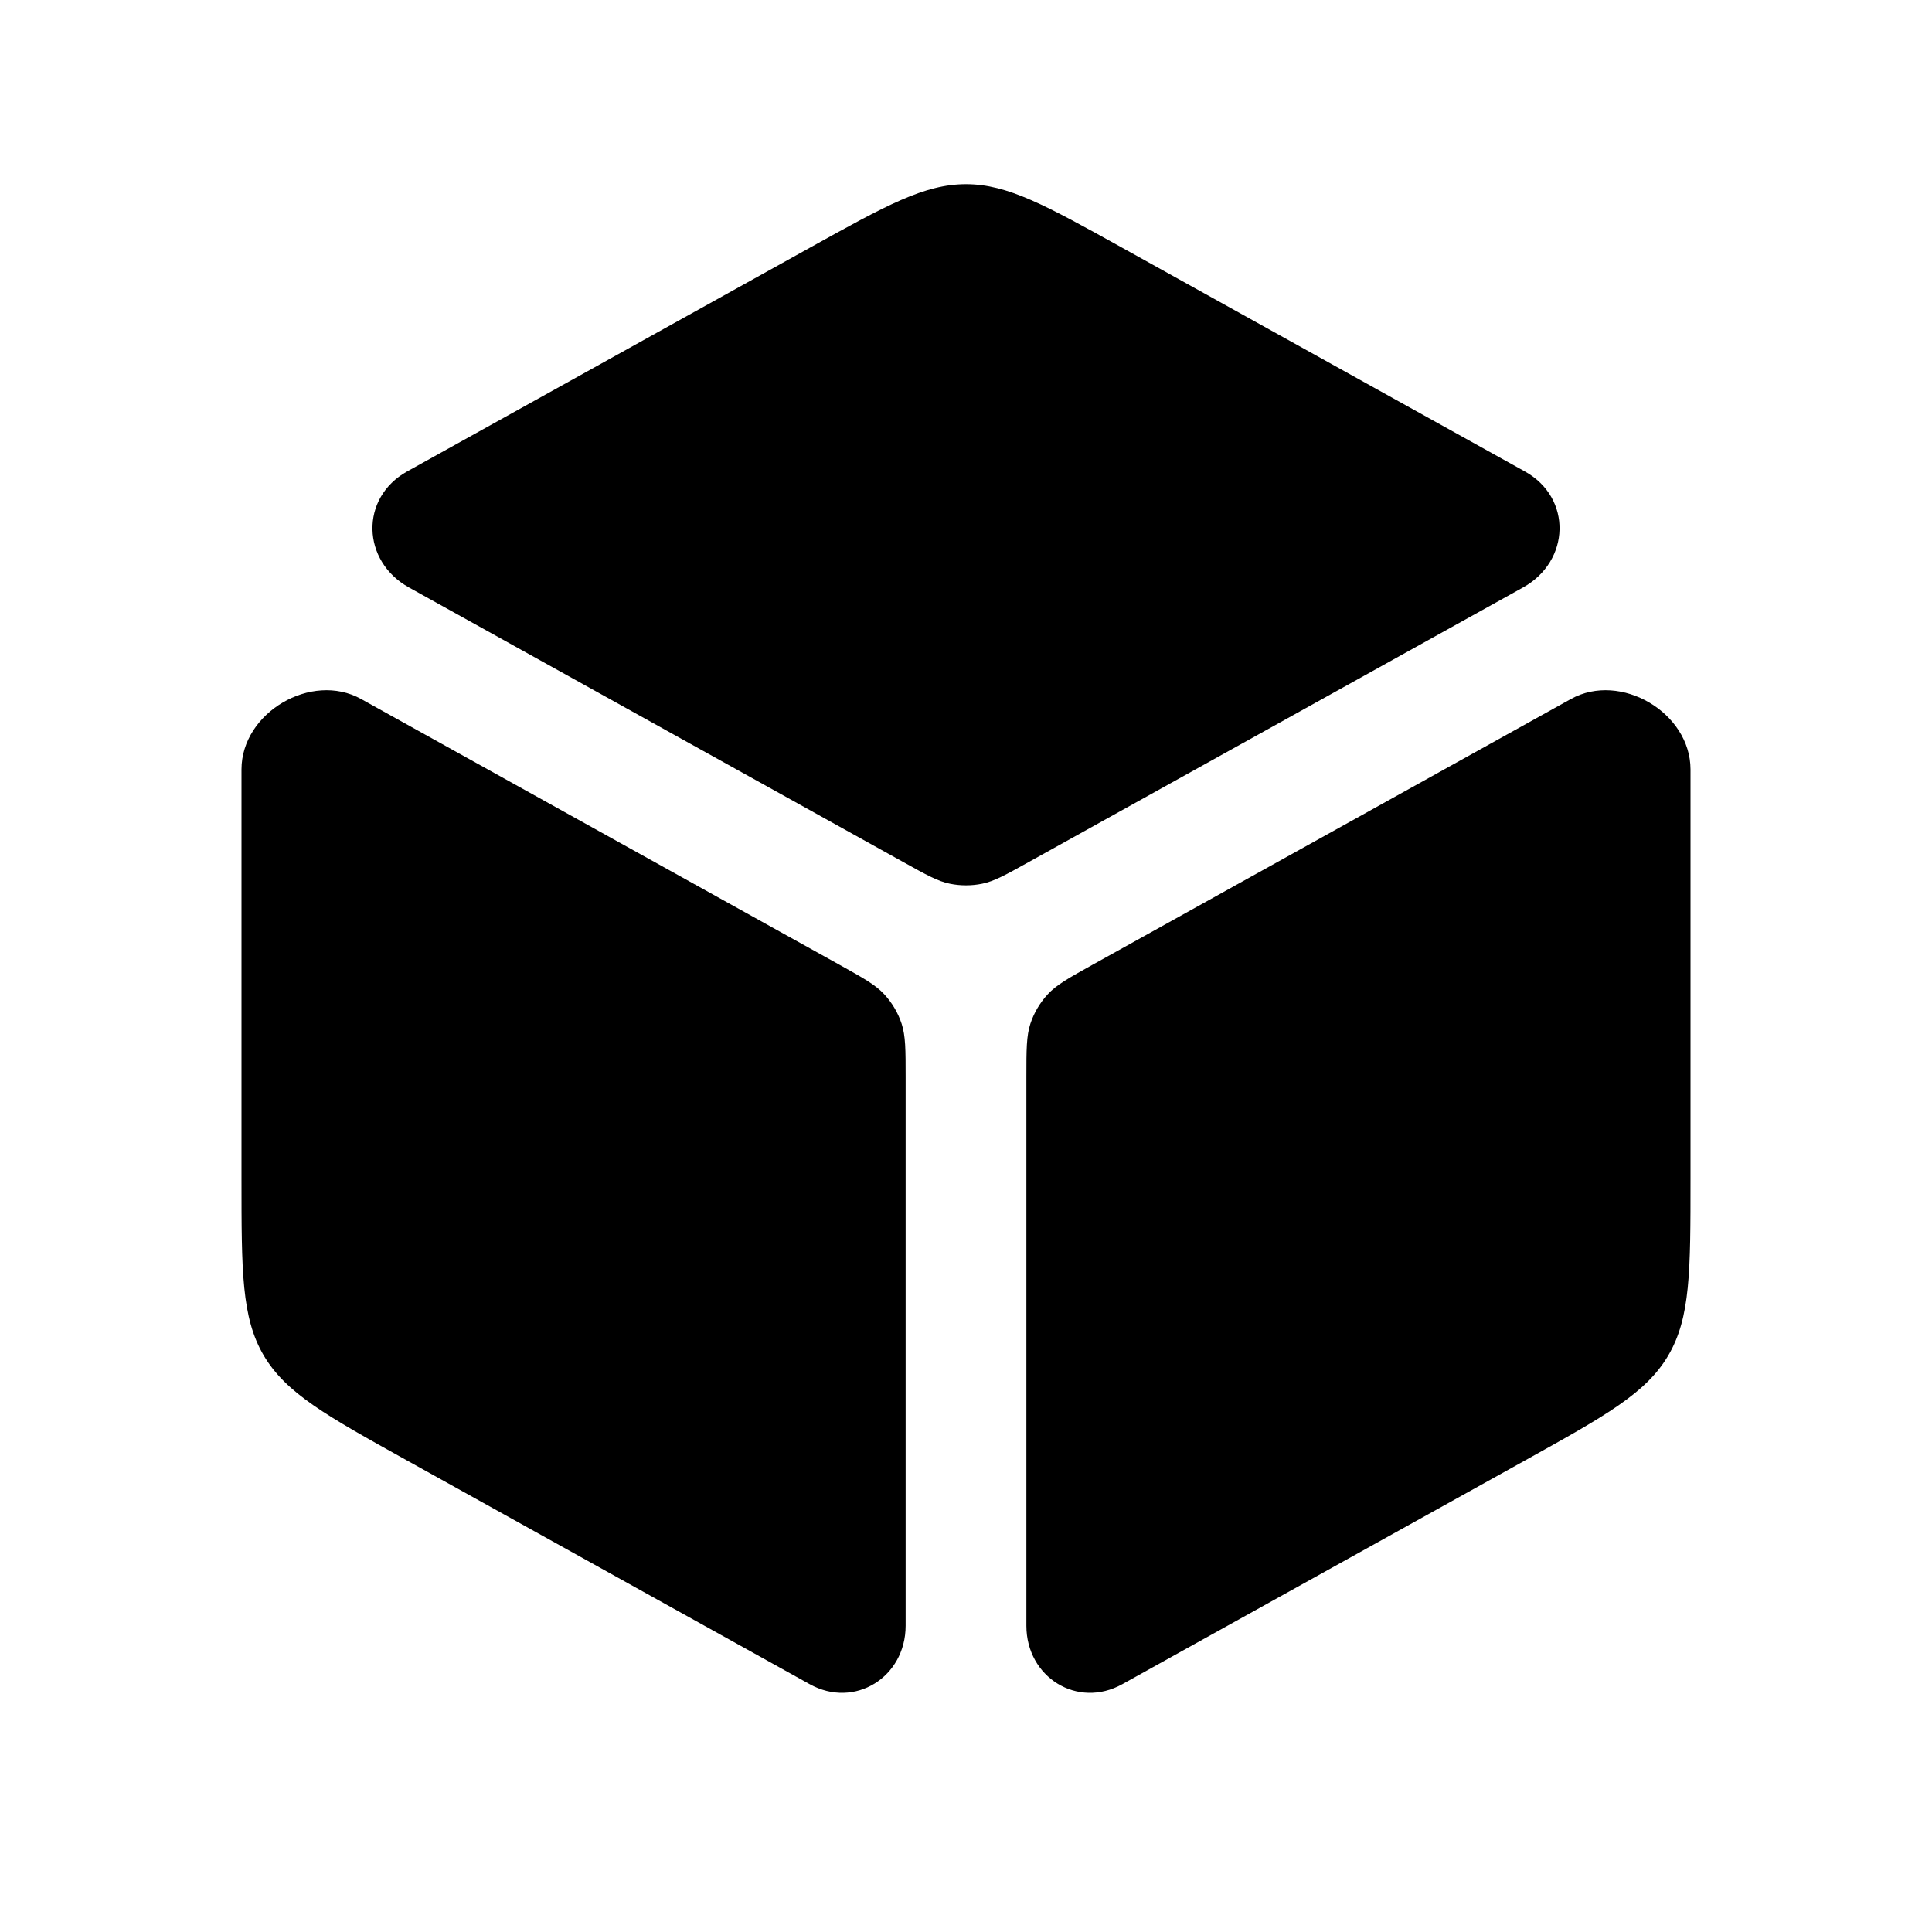 <svg width="24" height="24" viewBox="0 0 24 24" fill="none" xmlns="http://www.w3.org/2000/svg">
<path fill-rule="evenodd" clip-rule="evenodd" d="M12 2.288C11.482 2.288 11.007 2.552 10.057 3.079L5.057 5.857L5.057 5.857V5.857C4.468 6.185 4.491 6.971 5.081 7.298L11.223 10.71C11.507 10.868 11.648 10.947 11.799 10.978C11.931 11.005 12.069 11.005 12.201 10.978C12.352 10.947 12.493 10.868 12.777 10.71L18.919 7.298C19.509 6.971 19.532 6.184 18.943 5.857V5.857L13.943 3.079C12.993 2.552 12.518 2.288 12 2.288ZM21 9.354C21 9.218 21 9.557 21 9.557C20.999 8.852 20.131 8.341 19.515 8.683C19.515 8.683 19.767 8.543 19.666 8.599L13.573 11.984C13.273 12.151 13.124 12.234 13.015 12.352C12.918 12.457 12.845 12.581 12.8 12.716C12.75 12.869 12.75 13.04 12.75 13.383V20.196C12.75 20.835 13.384 21.232 13.943 20.921V20.921L18.943 18.143C19.946 17.586 20.448 17.307 20.724 16.838C21 16.368 21 15.794 21 14.647V9.354V9.354ZM10.057 20.921C10.616 21.232 11.25 20.835 11.25 20.196V13.383C11.25 13.04 11.25 12.869 11.2 12.716C11.155 12.581 11.082 12.457 10.985 12.352C10.876 12.234 10.727 12.151 10.427 11.984L4.334 8.599C4.233 8.543 4.485 8.683 4.485 8.683C3.869 8.341 3.001 8.852 3 9.557C3 9.557 3 9.218 3 9.354V9.354V14.647C3 15.794 3 16.368 3.276 16.838C3.553 17.307 4.054 17.586 5.057 18.143L10.057 20.921V20.921Z" fill="#949494" style="fill:#949494;fill:color(display-p3 0.58 0.58 0.58);fill-opacity:1;"/>
</svg>
